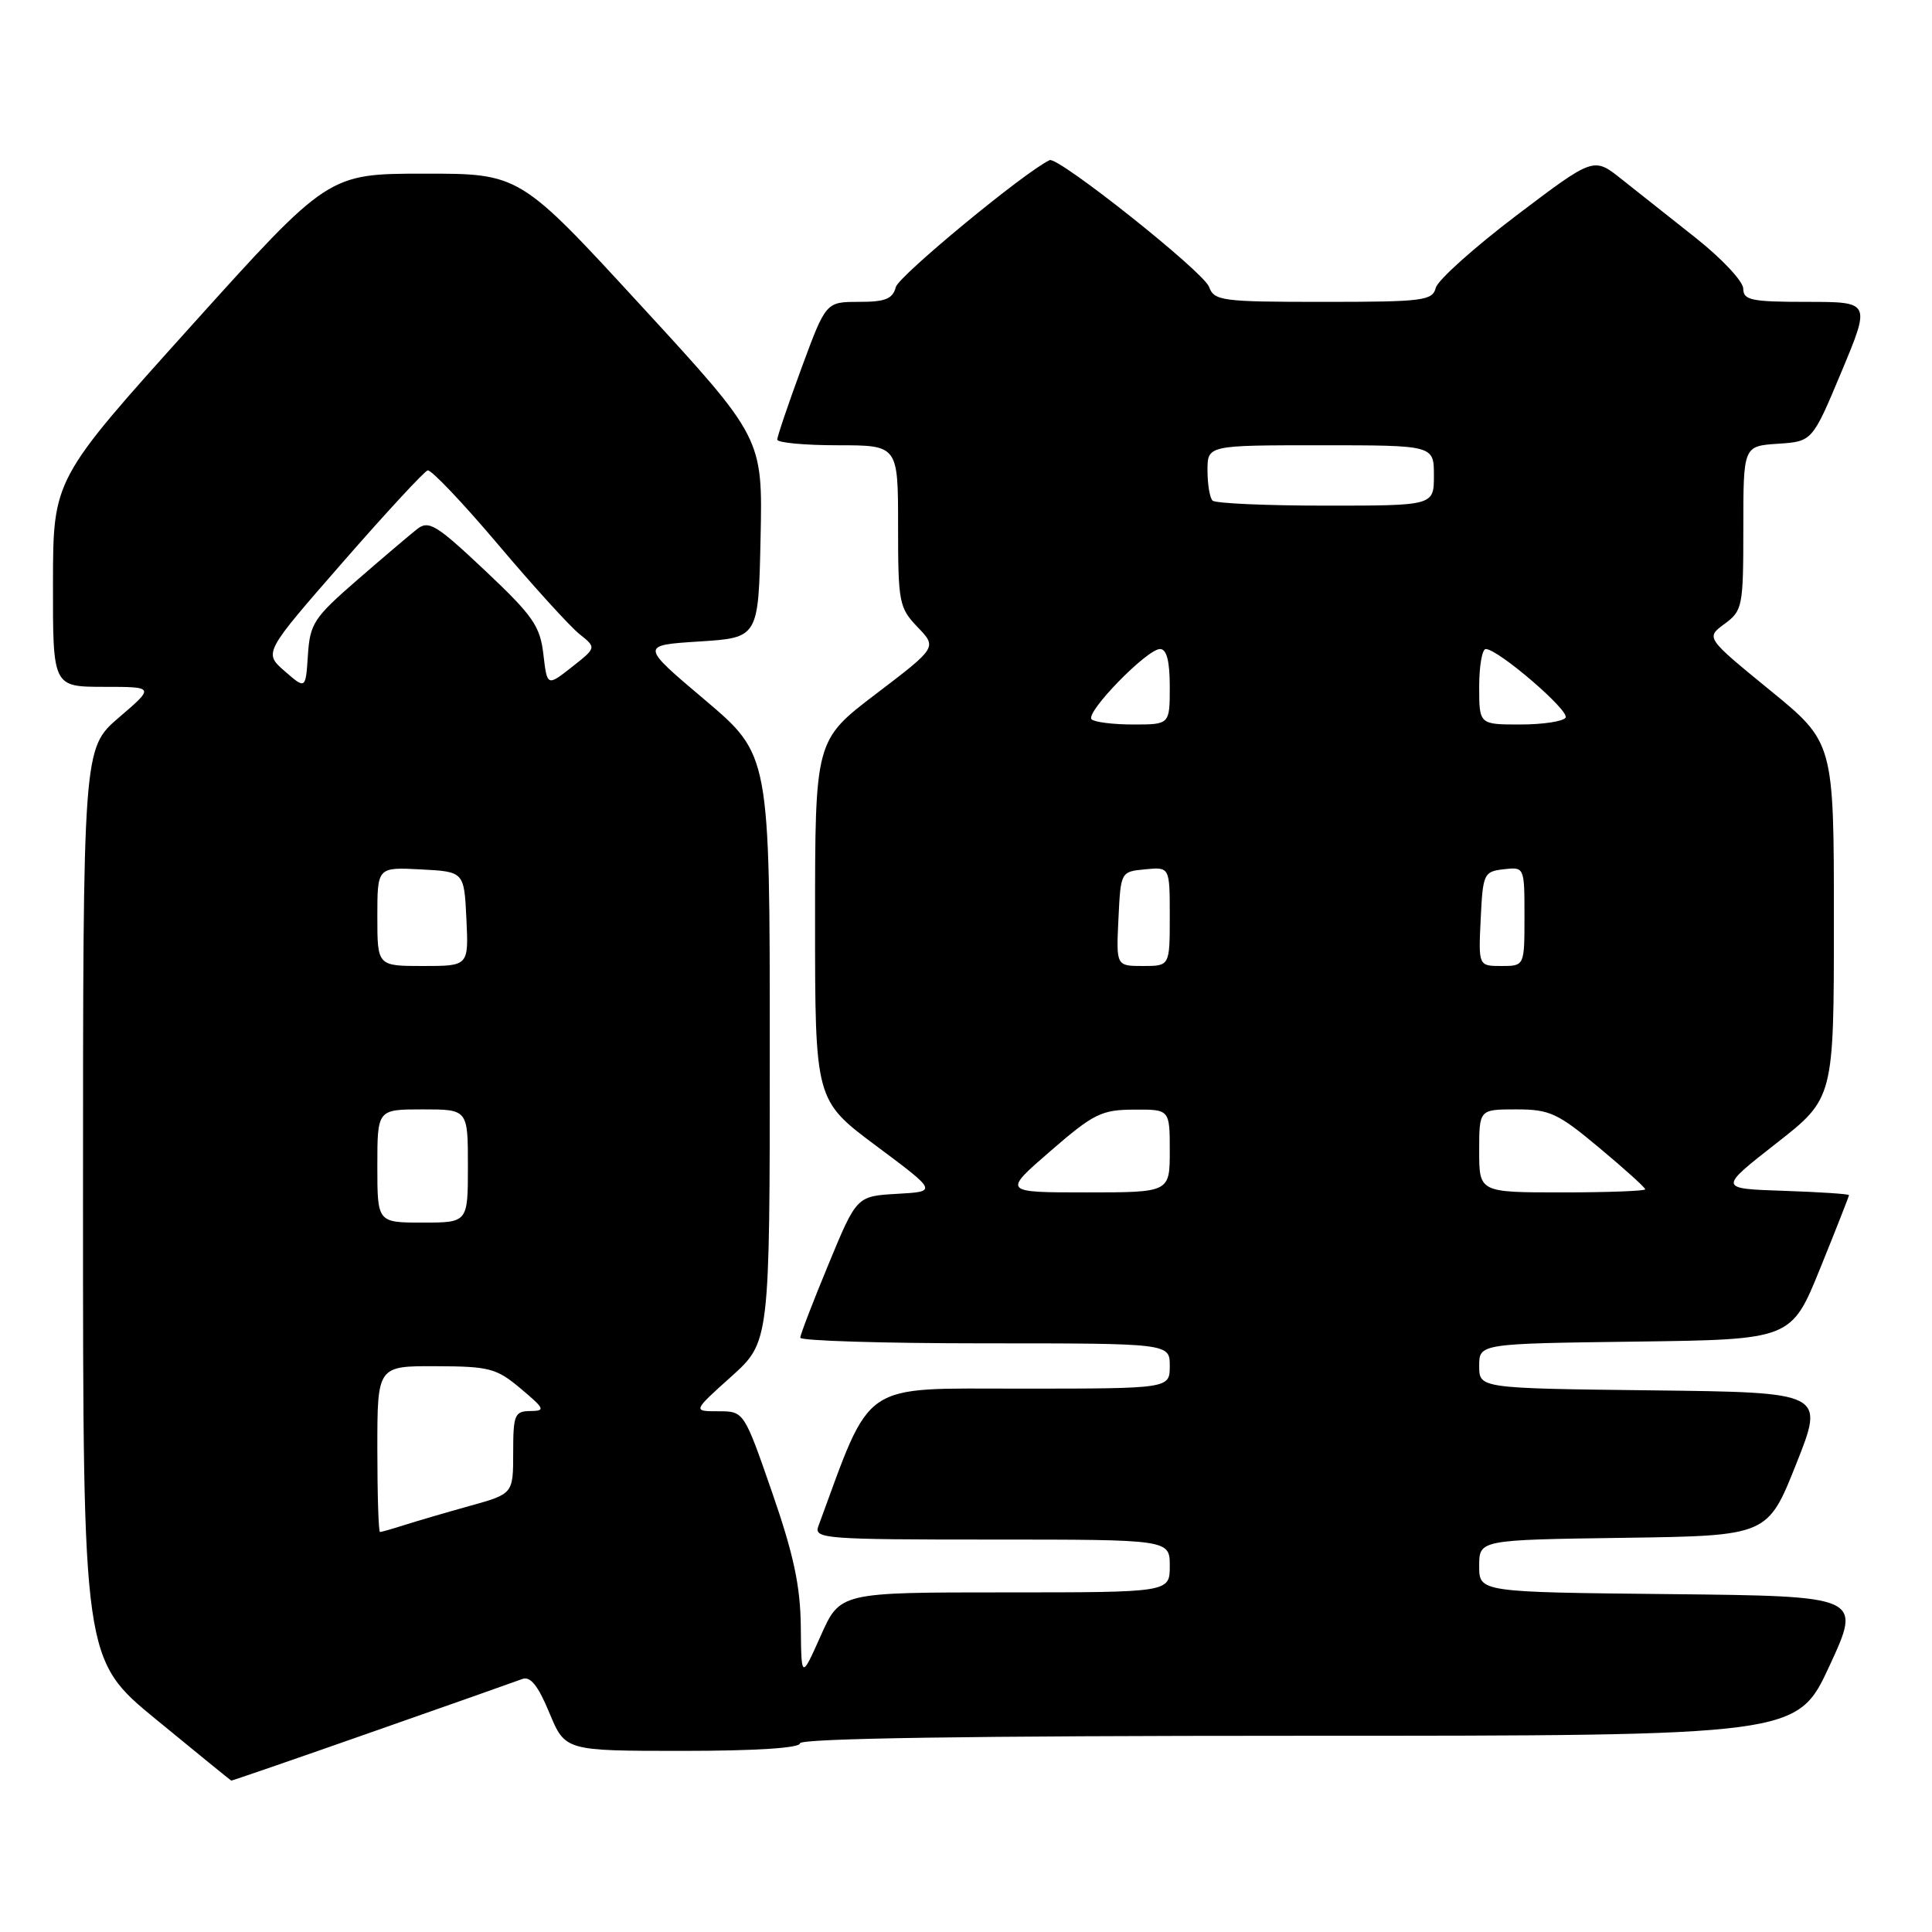 <?xml version="1.0" encoding="UTF-8" standalone="no"?>
<!DOCTYPE svg PUBLIC "-//W3C//DTD SVG 1.1//EN" "http://www.w3.org/Graphics/SVG/1.1/DTD/svg11.dtd" >
<svg xmlns="http://www.w3.org/2000/svg" xmlns:xlink="http://www.w3.org/1999/xlink" version="1.1" viewBox="0 0 256 256">
 <g >
 <path fill="currentColor"
d=" M 49.24 229.52 C 59.40 225.96 68.38 222.79 69.20 222.48 C 70.27 222.07 71.29 223.33 72.79 226.95 C 74.89 232.00 74.89 232.00 90.44 232.00 C 100.15 232.00 106.00 231.62 106.00 231.00 C 106.00 230.34 128.69 230.00 172.06 230.00 C 238.12 230.00 238.12 230.00 242.41 220.75 C 246.69 211.50 246.69 211.50 221.35 211.23 C 196.00 210.97 196.00 210.97 196.00 207.50 C 196.00 204.04 196.00 204.04 215.11 203.77 C 234.22 203.50 234.22 203.50 238.00 194.00 C 241.78 184.50 241.78 184.50 218.89 184.23 C 196.00 183.96 196.00 183.96 196.00 181.00 C 196.00 178.04 196.00 178.04 216.68 177.77 C 237.36 177.50 237.36 177.50 241.18 168.07 C 243.28 162.89 245.00 158.52 245.00 158.36 C 245.00 158.21 241.11 157.95 236.35 157.79 C 227.70 157.50 227.70 157.50 235.35 151.51 C 243.00 145.53 243.00 145.53 243.00 121.95 C 243.00 98.37 243.00 98.37 234.51 91.44 C 226.02 84.50 226.02 84.50 228.51 82.67 C 230.90 80.91 231.00 80.39 231.00 69.97 C 231.00 59.11 231.00 59.11 235.57 58.80 C 240.14 58.50 240.14 58.50 244.01 49.25 C 247.87 40.00 247.87 40.00 239.44 40.00 C 232.07 40.00 231.00 39.78 230.99 38.25 C 230.99 37.29 228.17 34.28 224.74 31.56 C 221.31 28.84 216.85 25.31 214.83 23.71 C 211.17 20.80 211.17 20.80 200.96 28.53 C 195.34 32.79 190.52 37.11 190.25 38.13 C 189.81 39.85 188.58 40.00 175.35 40.00 C 161.86 40.00 160.89 39.87 160.20 38.00 C 159.46 36.00 140.20 20.70 139.08 21.22 C 135.80 22.76 119.09 36.55 118.70 38.04 C 118.29 39.61 117.31 40.00 113.82 40.00 C 109.44 40.00 109.44 40.00 106.21 48.75 C 104.44 53.56 102.99 57.84 102.99 58.25 C 103.00 58.66 106.60 59.00 111.00 59.00 C 119.00 59.00 119.00 59.00 119.00 69.70 C 119.00 79.83 119.13 80.53 121.58 83.09 C 124.17 85.78 124.17 85.78 116.08 91.94 C 108.00 98.09 108.00 98.09 108.00 121.94 C 108.00 145.79 108.00 145.79 116.11 151.84 C 124.22 157.89 124.22 157.89 118.86 158.19 C 113.51 158.50 113.51 158.50 109.79 167.50 C 107.74 172.45 106.05 176.84 106.04 177.25 C 106.02 177.66 117.03 178.00 130.50 178.00 C 155.00 178.00 155.00 178.00 155.00 181.00 C 155.00 184.00 155.00 184.00 135.25 184.00 C 113.78 184.01 115.61 182.76 108.43 202.25 C 107.83 203.89 109.33 204.00 131.39 204.00 C 155.00 204.00 155.00 204.00 155.00 207.50 C 155.00 211.00 155.00 211.00 133.15 211.00 C 111.31 211.00 111.31 211.00 108.75 216.75 C 106.18 222.50 106.18 222.50 106.11 215.50 C 106.05 210.15 105.16 205.97 102.31 197.75 C 98.58 187.00 98.58 187.00 95.18 187.00 C 91.78 187.00 91.78 187.00 96.89 182.41 C 102.00 177.81 102.00 177.81 102.00 138.92 C 102.00 100.03 102.00 100.03 93.42 92.76 C 84.83 85.50 84.83 85.50 92.67 85.00 C 100.50 84.50 100.50 84.50 100.78 71.27 C 101.06 58.03 101.06 58.03 84.96 40.52 C 68.86 23.00 68.86 23.00 56.18 23.01 C 43.50 23.02 43.50 23.02 25.27 43.26 C 7.04 63.50 7.04 63.50 7.02 77.25 C 7.00 91.00 7.00 91.00 13.75 91.01 C 20.50 91.01 20.50 91.01 15.75 95.08 C 11.00 99.16 11.00 99.16 11.00 159.53 C 11.00 219.90 11.00 219.90 20.75 227.89 C 26.11 232.29 30.56 235.91 30.64 235.94 C 30.71 235.97 39.08 233.09 49.24 229.52 Z  M 50.00 192.00 C 50.00 181.00 50.00 181.00 57.75 181.03 C 64.85 181.05 65.79 181.30 69.00 184.00 C 72.20 186.69 72.31 186.95 70.25 186.97 C 68.19 187.00 68.00 187.47 68.00 192.47 C 68.00 197.94 68.00 197.94 62.25 199.54 C 59.09 200.42 55.20 201.56 53.60 202.07 C 52.01 202.58 50.54 203.00 50.35 203.00 C 50.16 203.00 50.00 198.05 50.00 192.00 Z  M 50.00 154.50 C 50.00 147.00 50.00 147.00 56.00 147.00 C 62.00 147.00 62.00 147.00 62.00 154.50 C 62.00 162.00 62.00 162.00 56.00 162.00 C 50.00 162.00 50.00 162.00 50.00 154.50 Z  M 139.18 152.53 C 144.90 147.57 145.95 147.05 150.25 147.03 C 155.00 147.00 155.00 147.00 155.00 152.50 C 155.00 158.00 155.00 158.00 143.93 158.00 C 132.86 158.00 132.86 158.00 139.18 152.53 Z  M 196.00 152.50 C 196.00 147.00 196.00 147.00 200.91 147.00 C 205.35 147.00 206.41 147.49 211.91 152.09 C 215.26 154.88 218.00 157.36 218.00 157.59 C 218.00 157.81 213.05 158.00 207.00 158.00 C 196.00 158.00 196.00 158.00 196.00 152.50 Z  M 50.00 121.45 C 50.00 114.90 50.00 114.90 55.75 115.20 C 61.50 115.50 61.50 115.50 61.80 121.75 C 62.10 128.00 62.10 128.00 56.05 128.00 C 50.00 128.00 50.00 128.00 50.00 121.45 Z  M 148.20 121.75 C 148.50 115.50 148.50 115.50 151.75 115.19 C 155.00 114.87 155.00 114.87 155.00 121.44 C 155.00 128.00 155.00 128.00 151.45 128.00 C 147.90 128.00 147.90 128.00 148.20 121.75 Z  M 196.20 121.75 C 196.49 115.76 196.61 115.49 199.25 115.18 C 202.00 114.87 202.00 114.87 202.00 121.43 C 202.00 128.00 202.00 128.00 198.95 128.00 C 195.90 128.00 195.90 128.00 196.20 121.75 Z  M 144.64 95.31 C 143.77 94.43 151.98 86.00 153.71 86.00 C 154.59 86.00 155.00 87.58 155.00 91.00 C 155.00 96.00 155.00 96.00 150.17 96.00 C 147.51 96.00 145.02 95.69 144.64 95.31 Z  M 196.00 91.00 C 196.00 88.25 196.39 86.00 196.87 86.00 C 198.50 86.00 208.01 94.17 207.45 95.09 C 207.14 95.59 204.43 96.00 201.44 96.00 C 196.00 96.00 196.00 96.00 196.00 91.00 Z  M 37.72 88.93 C 34.94 86.50 34.94 86.50 45.39 74.53 C 51.14 67.94 56.22 62.45 56.67 62.33 C 57.13 62.21 61.33 66.63 66.00 72.15 C 70.67 77.68 75.52 83.01 76.77 84.01 C 79.04 85.82 79.04 85.82 75.77 88.39 C 72.50 90.96 72.50 90.96 72.00 86.69 C 71.56 82.93 70.61 81.58 64.25 75.58 C 57.78 69.49 56.81 68.90 55.25 70.12 C 54.29 70.88 50.71 73.92 47.30 76.88 C 41.59 81.84 41.07 82.63 40.80 86.81 C 40.50 91.35 40.50 91.35 37.72 88.93 Z  M 160.67 66.33 C 160.30 65.97 160.00 64.17 160.00 62.33 C 160.00 59.00 160.00 59.00 175.00 59.00 C 190.00 59.00 190.00 59.00 190.00 63.00 C 190.00 67.00 190.00 67.00 175.67 67.00 C 167.78 67.00 161.03 66.70 160.67 66.33 Z "/>
</g>
</svg>